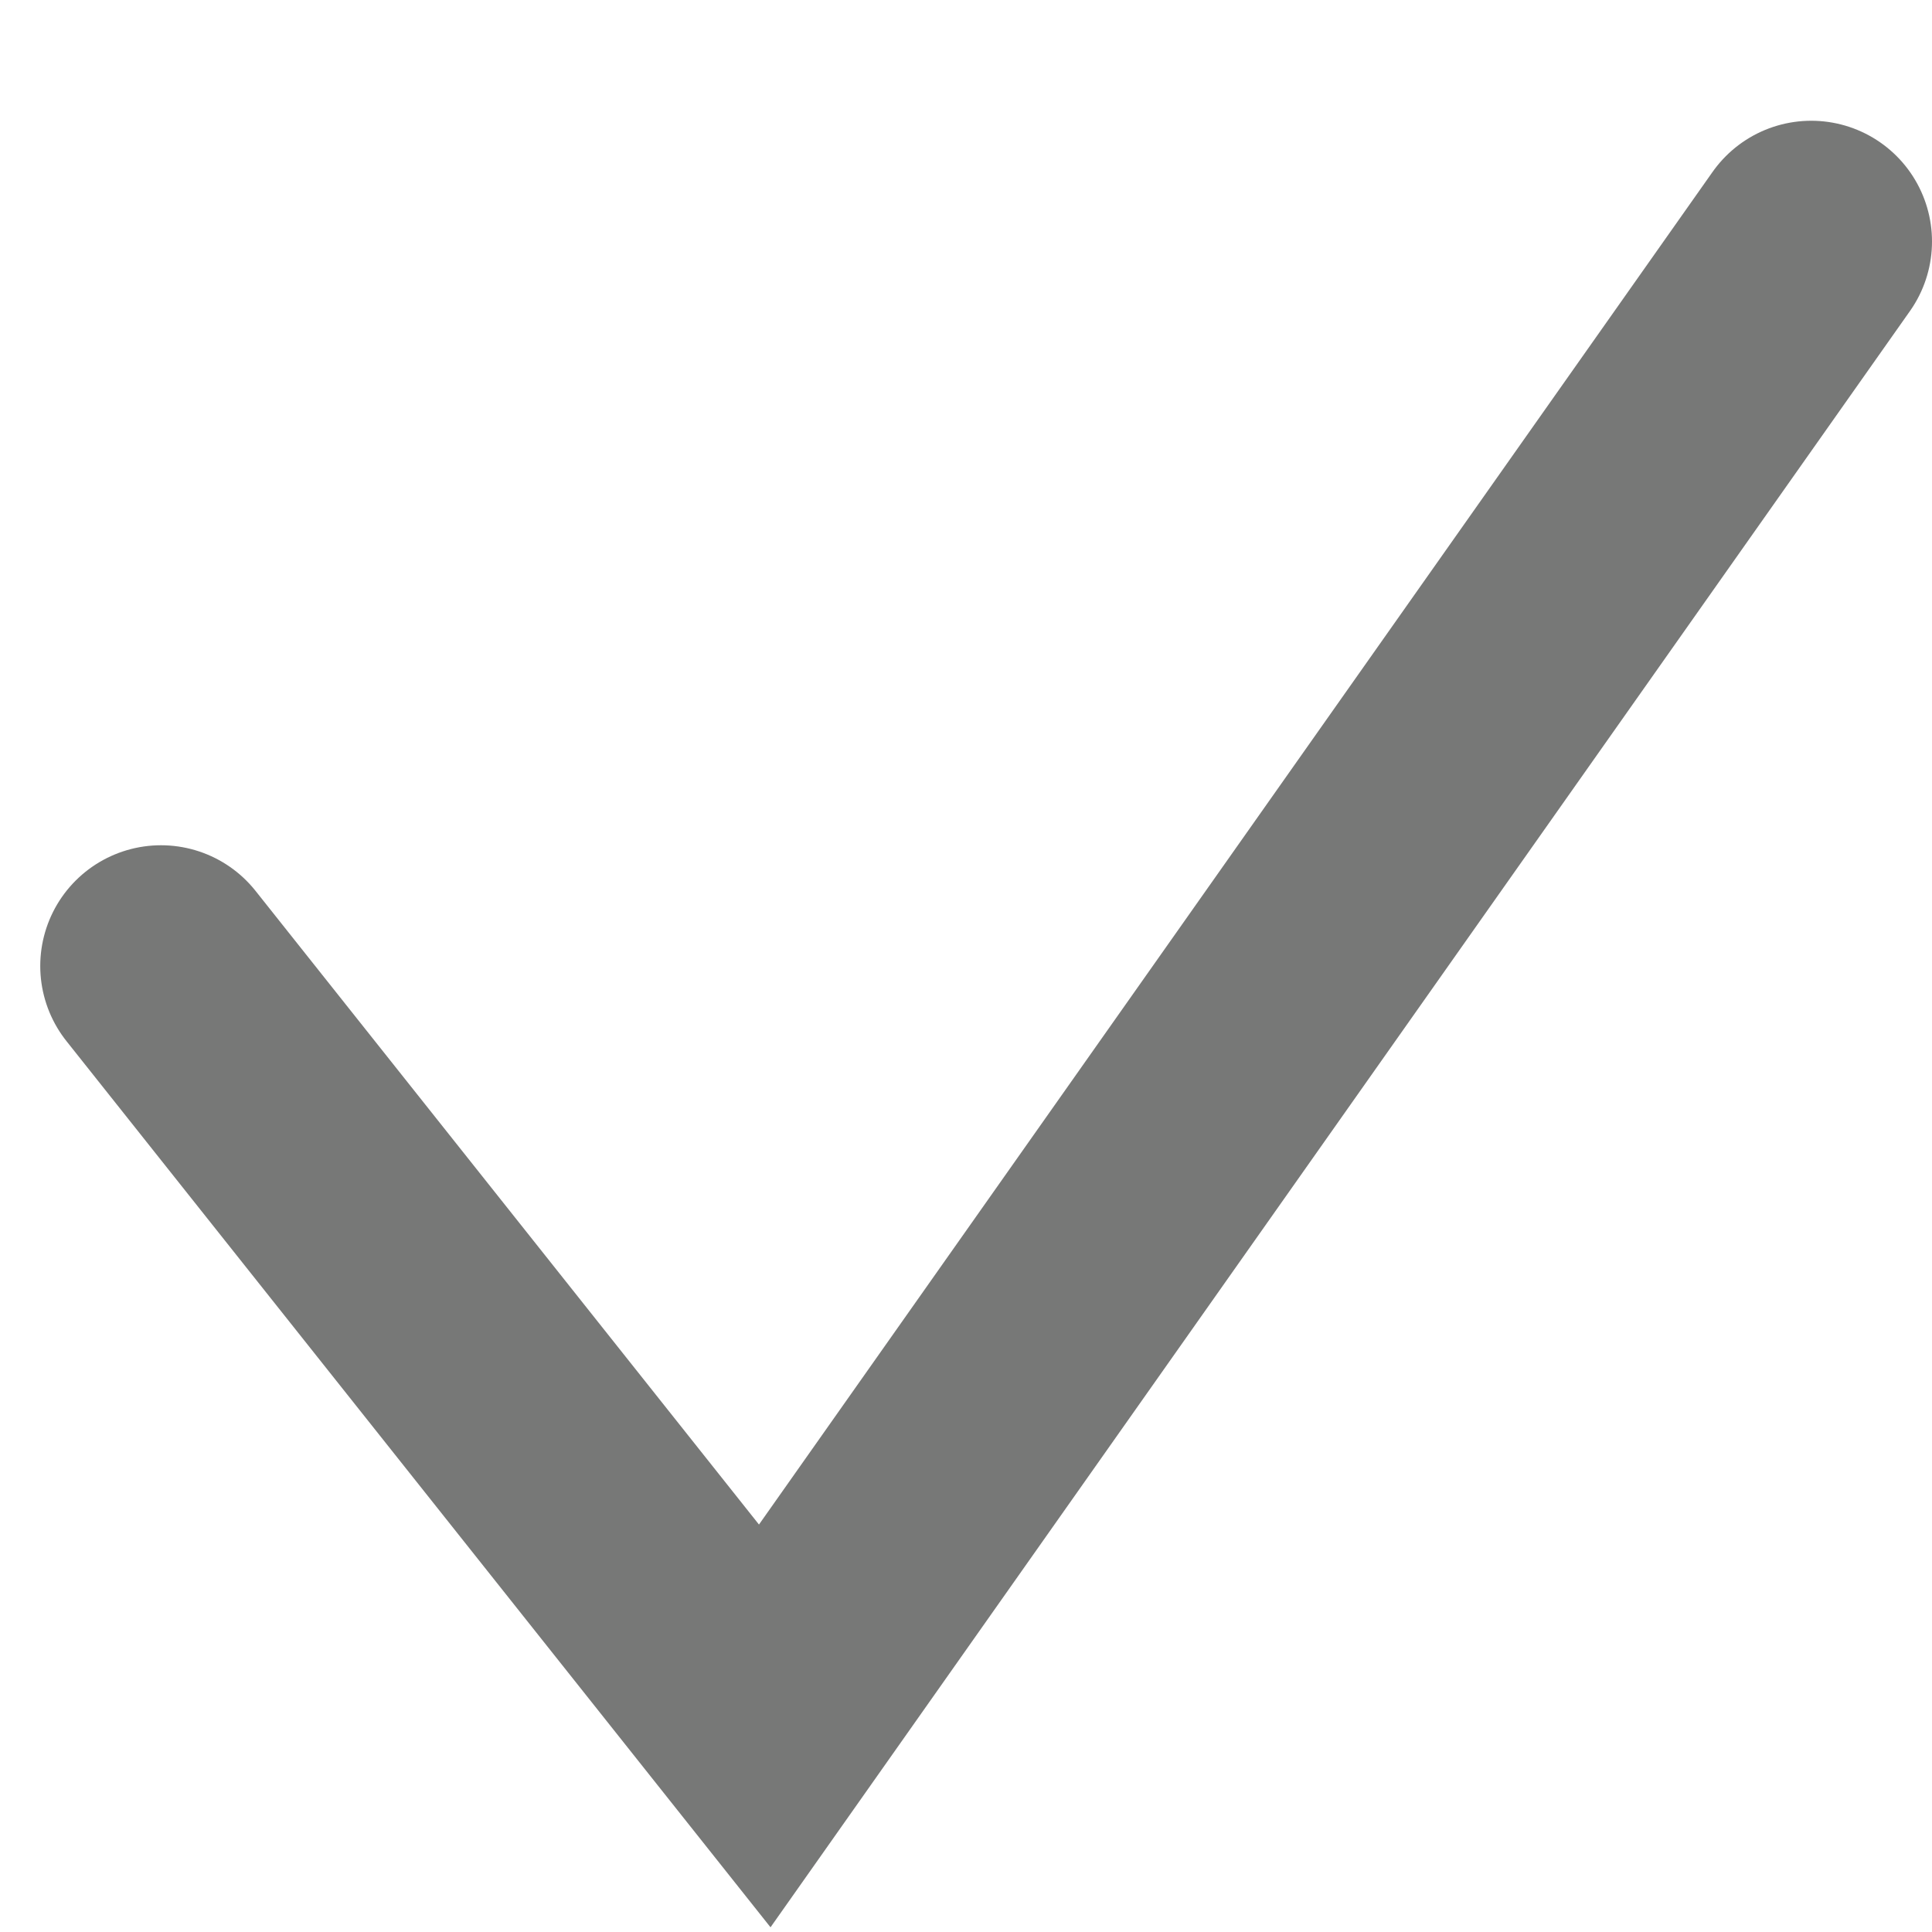 <svg width="12" height="12" viewBox="0 0 12 12" fill="none" xmlns="http://www.w3.org/2000/svg">
<path d="M1 6L4.75 10.72L11.25 1.5" stroke="#777877" stroke-width="1.5" stroke-linecap="round"/>
</svg>
